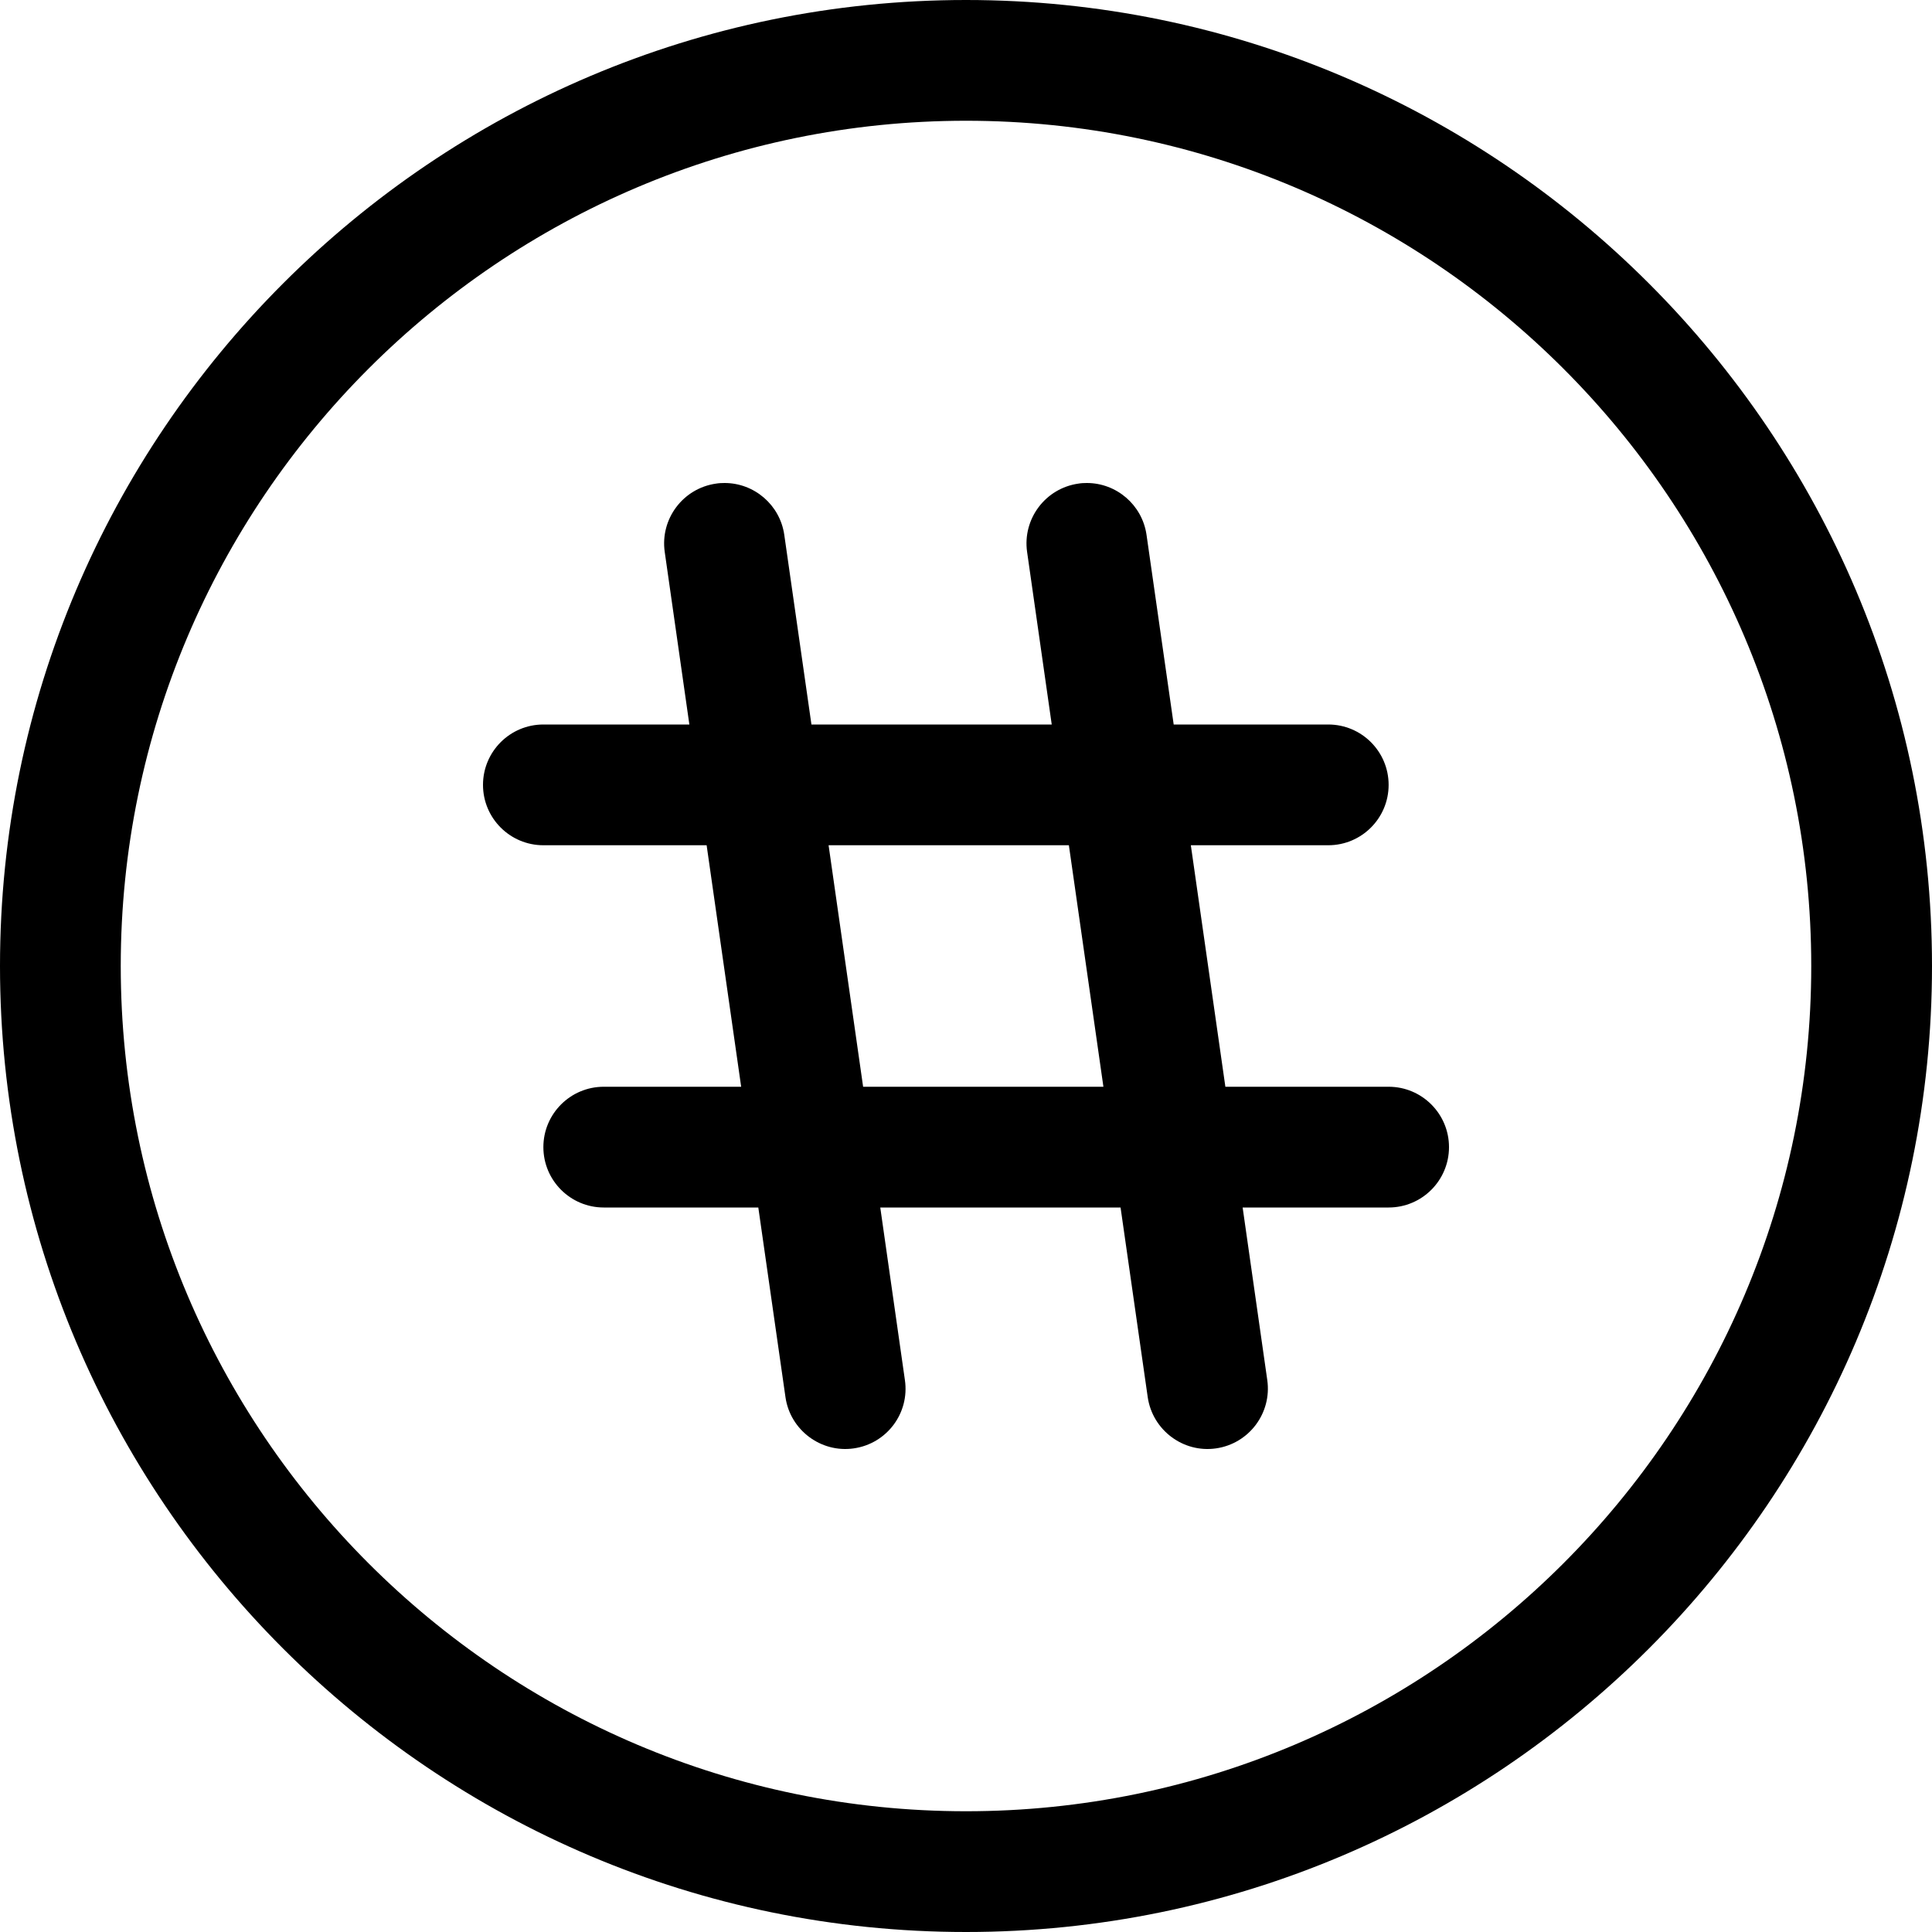 <!-- number-counter icon -->
<svg xmlns="http://www.w3.org/2000/svg" viewBox="0 -64 1024 1024">
  <path d="M736 576h-77.376l13.056 91.456c2.496 17.472-9.664 33.728-27.2 36.224-17.344 2.496-33.6-9.664-36.16-27.136l-14.4-100.544h-127.36l13.056 91.456c2.56 17.536-9.6 33.728-27.136 36.224-17.28 2.496-33.664-9.664-36.16-27.136l-14.4-100.544h-81.92c-17.664 0-32-14.336-32-32s14.336-32 32-32h72.832l-18.304-128h-86.528c-17.664 0-32-14.336-32-32s14.336-32 32-32h77.376l-13.056-91.456c-2.496-17.472 9.664-33.728 27.2-36.224 1.472-0.256 3.072-0.32 4.544-0.32 15.616 0 29.312 11.52 31.616 27.456l14.4 100.544h127.36l-13.056-91.456c-2.496-17.472 9.664-33.728 27.2-36.224 1.408-0.256 3.008-0.32 4.48-0.32 15.616 0 29.312 11.52 31.616 27.456l14.4 100.544h81.92c17.664 0 32 14.336 32 32s-14.336 32-32 32h-72.832l18.304 128h86.528c17.664 0 32 14.336 32 32s-14.336 32-32 32zM566.528 384h-127.36l18.304 128h127.36l-18.304-128zM512 960c-282.304 0-512-229.696-512-512s229.696-512 512-512 512 229.696 512 512-229.696 512-512 512zM512 0c-246.976 0-448 200.96-448 448s201.024 448 448 448 448-200.96 448-448-201.024-448-448-448z"/>
</svg>
